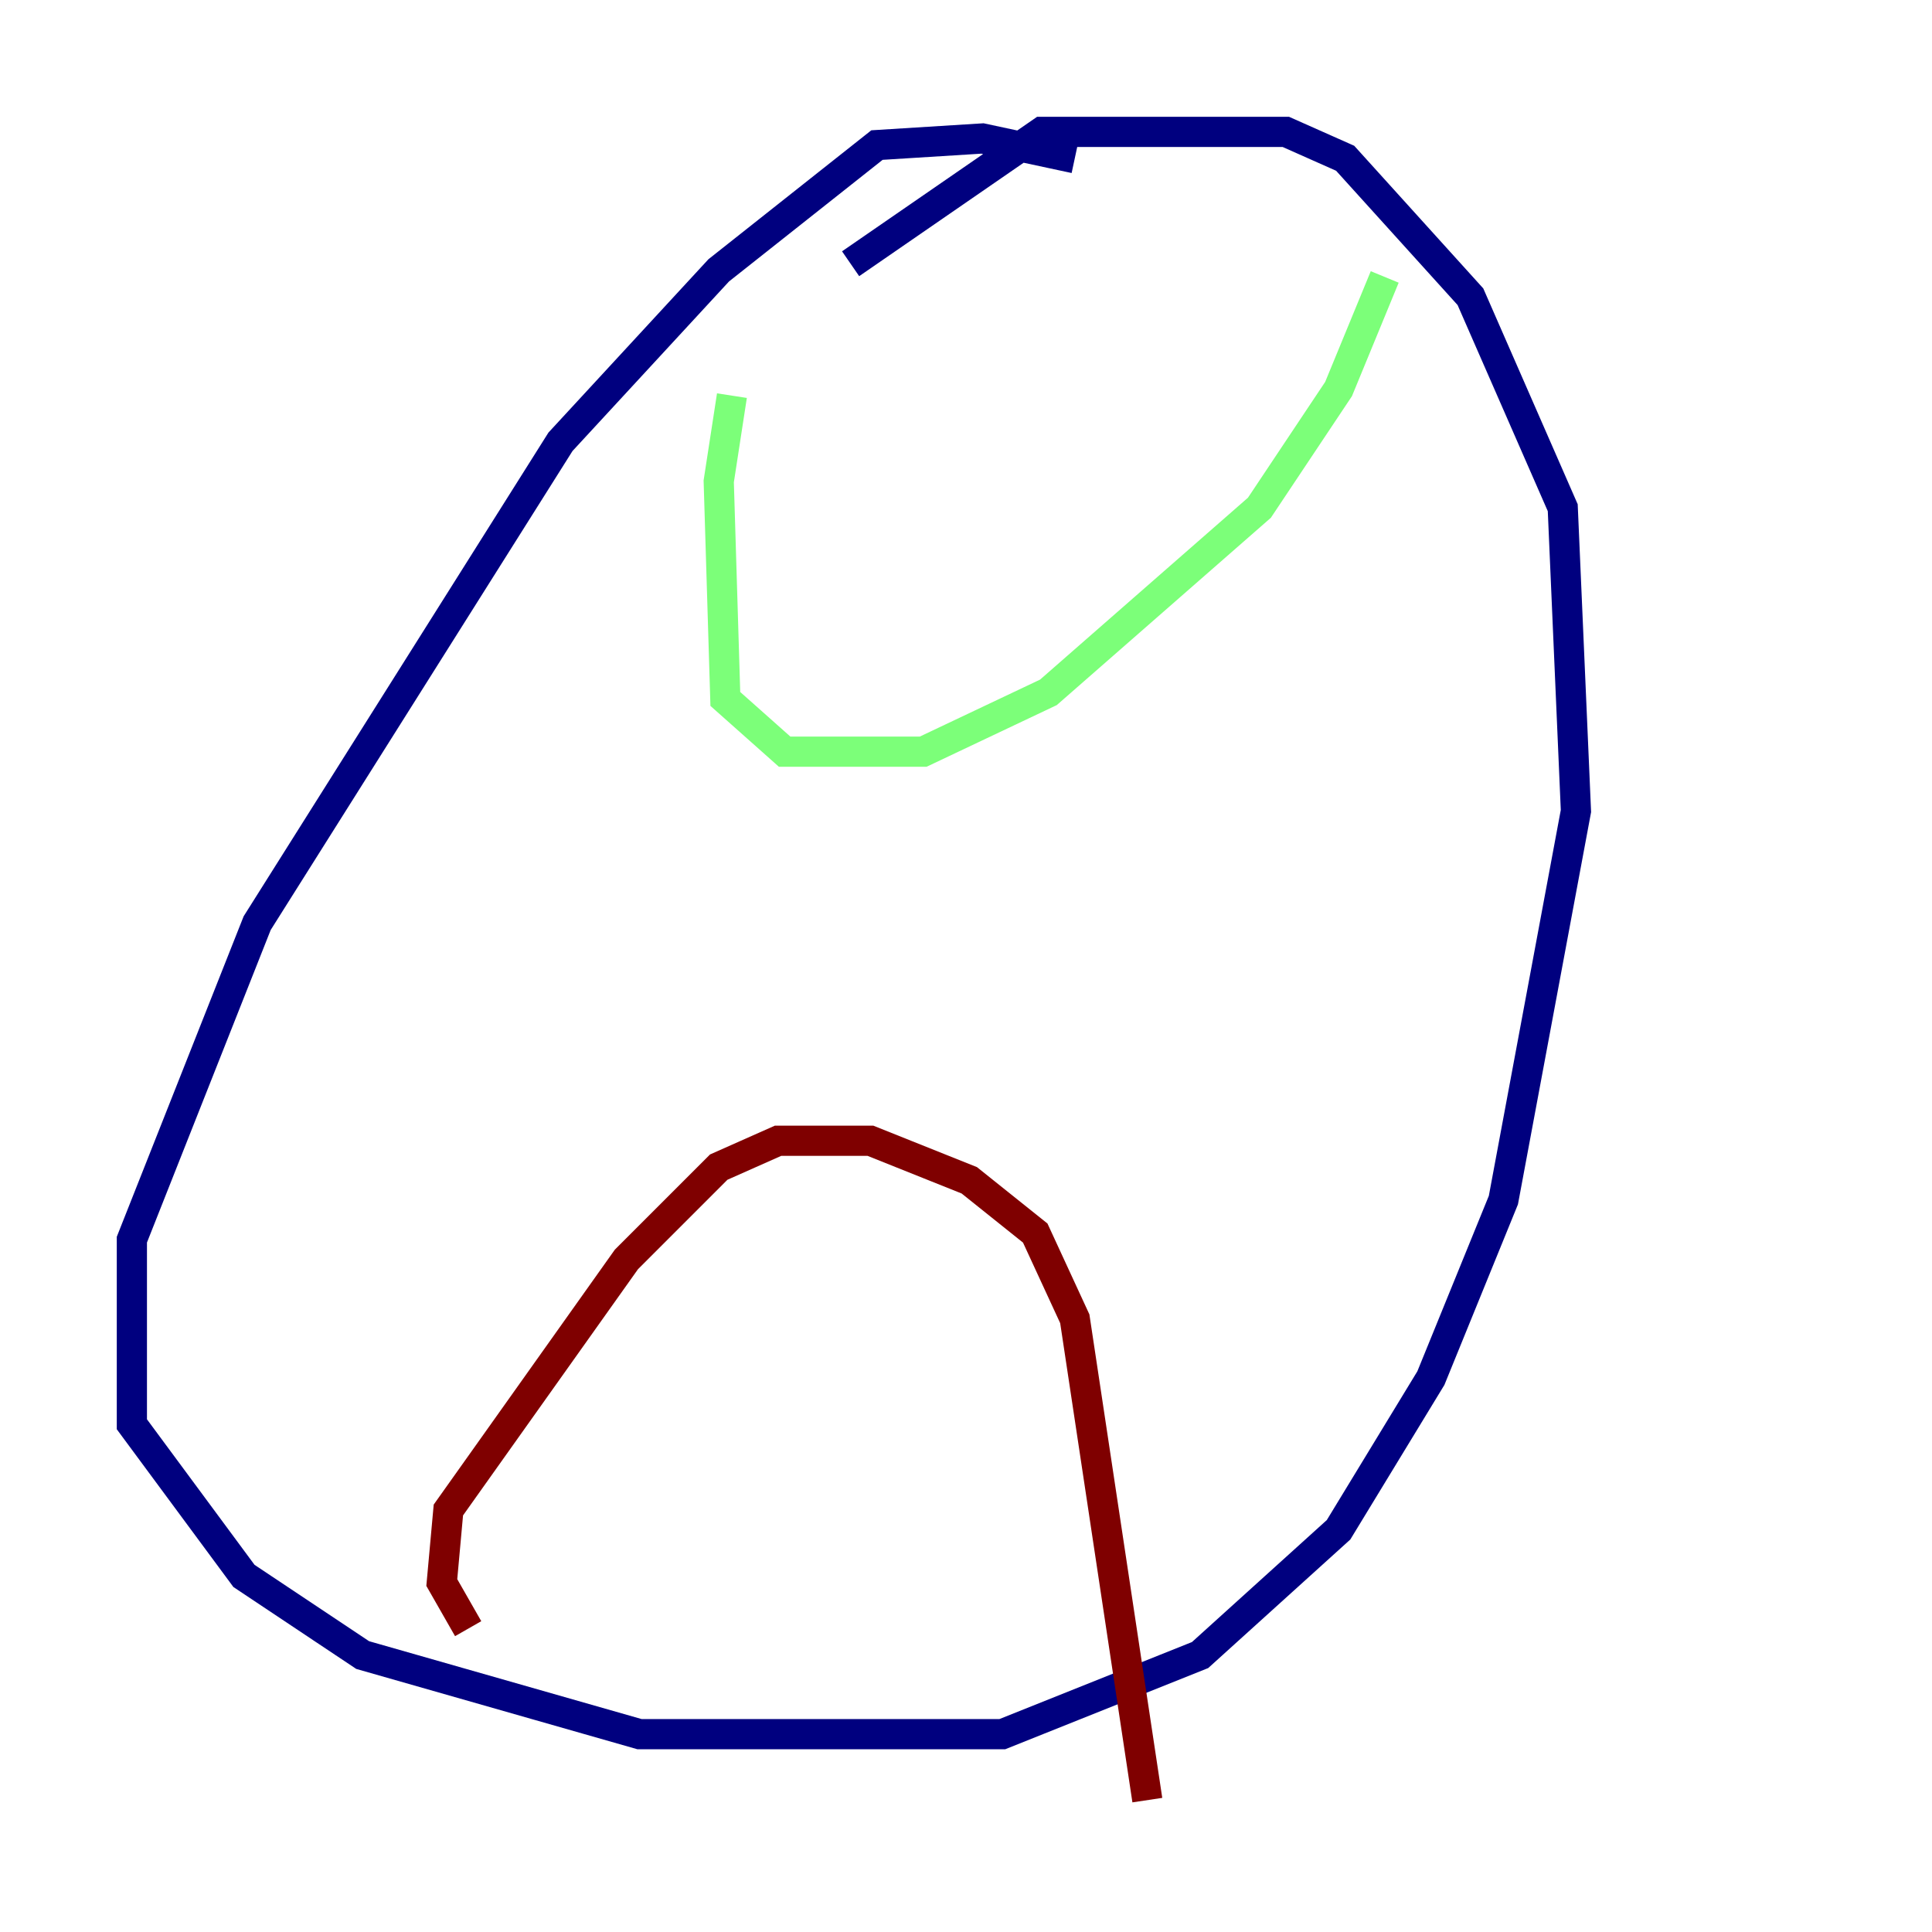 <?xml version="1.0" encoding="utf-8" ?>
<svg baseProfile="tiny" height="128" version="1.2" viewBox="0,0,128,128" width="128" xmlns="http://www.w3.org/2000/svg" xmlns:ev="http://www.w3.org/2001/xml-events" xmlns:xlink="http://www.w3.org/1999/xlink"><defs /><polyline fill="none" points="71.208,10.485 65.092,9.174 58.102,9.611 47.618,17.911 37.133,29.27 17.038,61.16 8.737,82.13 8.737,94.362 16.164,104.41 24.027,109.652 42.375,114.894 66.403,114.894 79.508,109.652 88.683,101.352 94.799,91.304 99.604,79.508 104.41,53.734 103.536,33.638 97.42,19.659 89.12,10.485 85.188,8.737 69.024,8.737 56.355,17.474" stroke="#00007f" stroke-width="2" /><polyline fill="none" points="48.492,26.212 47.618,31.891 48.055,46.307 51.986,49.802 61.16,49.802 69.461,45.87 83.44,33.638 88.683,25.775 91.741,18.348" stroke="#7cff79" stroke-width="2" /><polyline fill="none" points="31.017,107.904 29.27,104.846 29.706,100.041 41.502,83.44 47.618,77.324 51.55,75.577 57.666,75.577 64.218,78.198 68.587,81.693 71.208,87.372 76.014,119.263" stroke="#7f0000" stroke-width="2" /></svg>